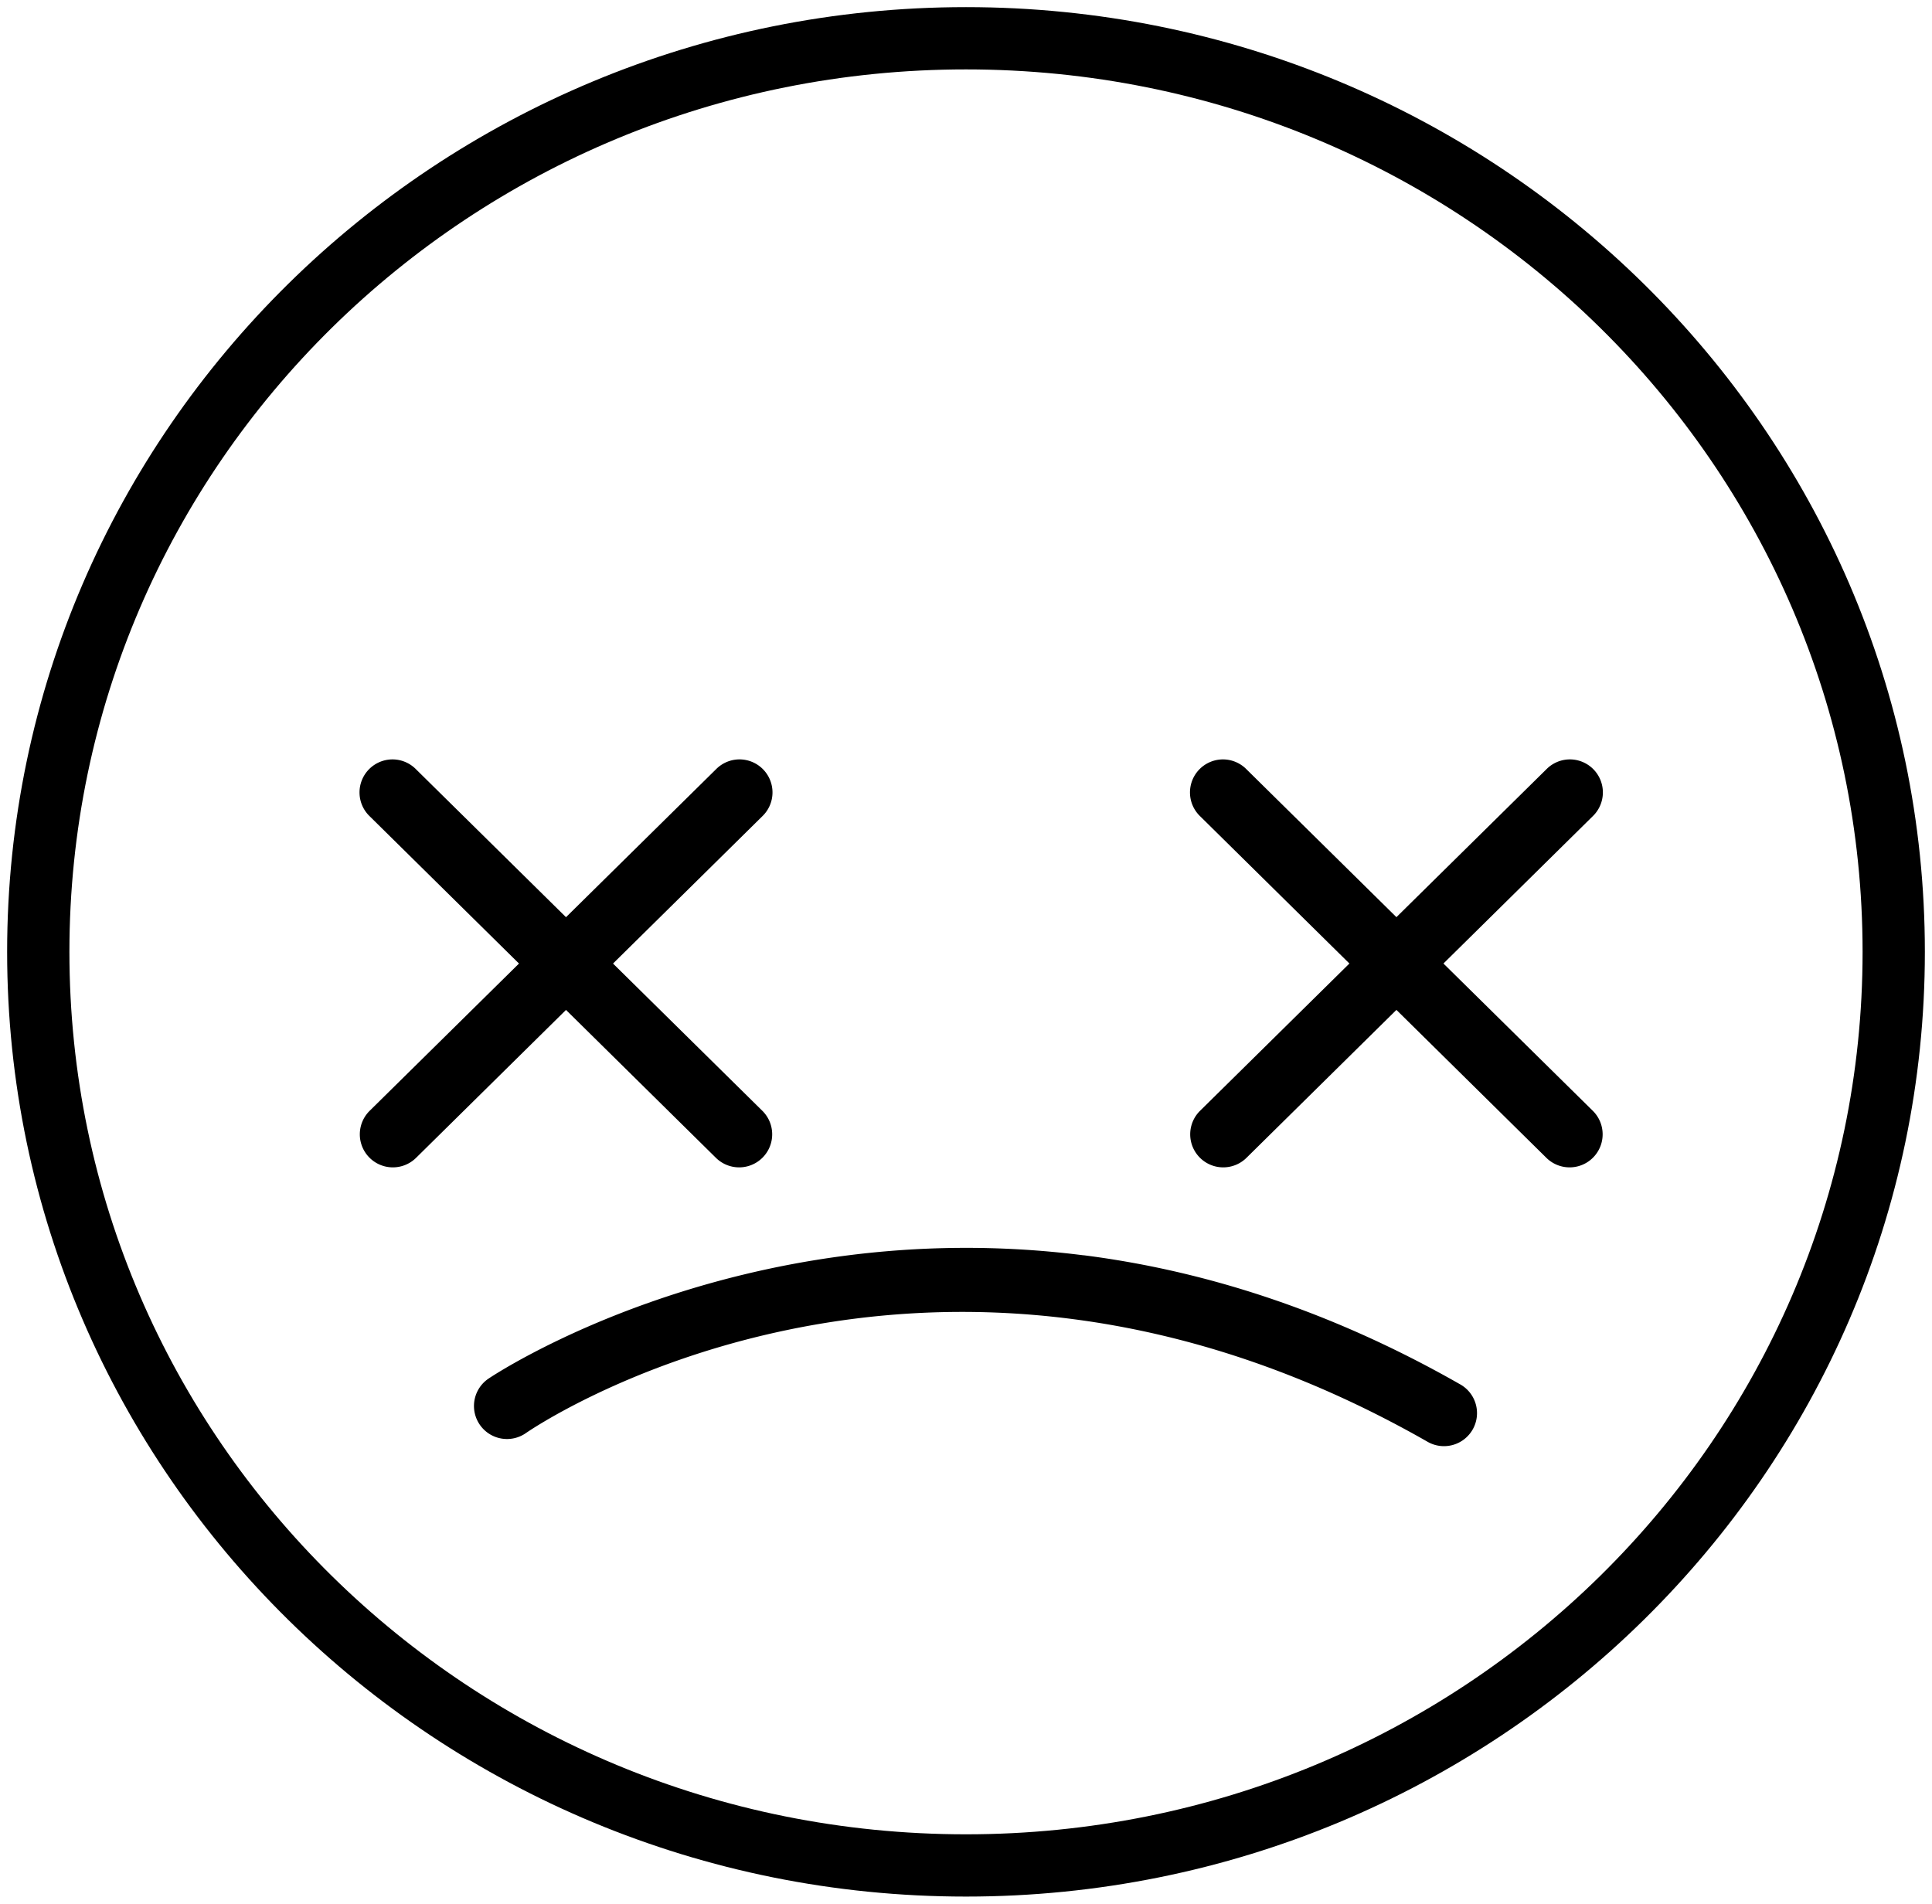 <?xml version="1.0" encoding="UTF-8" standalone="no"?>
<svg
   xmlns:dc="http://purl.org/dc/elements/1.1/"
   xmlns:cc="http://creativecommons.org/ns#"
   xmlns:rdf="http://www.w3.org/1999/02/22-rdf-syntax-ns#"
   xmlns:svg="http://www.w3.org/2000/svg"
   xmlns="http://www.w3.org/2000/svg"
   xmlns:sodipodi="http://sodipodi.sourceforge.net/DTD/sodipodi-0.dtd"
   xmlns:inkscape="http://www.inkscape.org/namespaces/inkscape"
   id="svg951"
   version="1.1"
   viewBox="0 0 27.082 26.688"
   height="26.688mm"
   width="27.082mm"
   sodipodi:docname="awful.svg"
   inkscape:version="0.92.4 5da689c313, 2019-01-14">
  <sodipodi:namedview
     pagecolor="#ffffff"
     bordercolor="#666666"
     borderopacity="1"
     objecttolerance="10"
     gridtolerance="10"
     guidetolerance="10"
     inkscape:pageopacity="0"
     inkscape:pageshadow="2"
     inkscape:window-width="1920"
     inkscape:window-height="1147"
     id="namedview13"
     showgrid="false"
     inkscape:zoom="1.6543962"
     inkscape:cx="-166.80716"
     inkscape:cy="63.56304"
     inkscape:window-x="0"
     inkscape:window-y="0"
     inkscape:window-maximized="1"
     inkscape:current-layer="svg951" />
  <defs
     id="defs945" />
  <path
     d="m 13.541,0.1 c -7.414,0 -13.441,5.931 -13.441,13.244 0,7.313 6.027,13.244 13.441,13.244 7.414,0 13.441,-5.931 13.441,-13.244 0,-7.313 -6.027,-13.244 -13.441,-13.244 z m 0,0.873 c 6.95,0 12.568,5.537 12.568,12.371 0,6.834 -5.619,12.371 -12.568,12.371 -6.95,0 -12.568,-5.537 -12.568,-12.371 0,-6.834 5.619,-12.371 12.568,-12.371 z"
     id="ellipse1755"
     inkscape:connector-curvature="0" />
  <path
     d="m 17.141,10.646 a 0.463,0.463 0 0 0 -0.318,0.797 l 4.854,4.789 a 0.463,0.463 0 1 0 0.65,-0.66 l -4.854,-4.787 a 0.463,0.463 0 0 0 -0.332,-0.139 z"
     id="path1757"
     inkscape:connector-curvature="0" />
  <path
     d="m 21.996,10.646 a 0.463,0.463 0 0 0 -0.32,0.139 l -4.854,4.787 a 0.463,0.463 0 1 0 0.65,0.66 l 4.854,-4.789 a 0.463,0.463 0 0 0 -0.33,-0.797 z"
     id="path1759"
     inkscape:connector-curvature="0" />
  <path
     d="m 5.498,10.646 a 0.463,0.463 0 0 0 -0.316,0.797 l 4.854,4.789 a 0.463,0.463 0 1 0 0.65,-0.66 L 5.832,10.785 A 0.463,0.463 0 0 0 5.498,10.646 Z"
     id="path1761"
     inkscape:connector-curvature="0" />
  <path
     d="m 10.354,10.646 a 0.463,0.463 0 0 0 -0.318,0.139 l -4.854,4.787 a 0.463,0.463 0 1 0 0.65,0.66 l 4.854,-4.789 a 0.463,0.463 0 0 0 -0.332,-0.797 z"
     id="path1763"
     inkscape:connector-curvature="0" />
  <path
     d="M 15.189,17.598 C 10.314,16.978 6.852,19.324 6.852,19.324 A 0.463,0.463 0 1 0 7.375,20.088 c 0,0 5.586,-3.895 12.627,0.119 a 0.463,0.463 0 1 0 0.457,-0.805 c -1.863,-1.062 -3.644,-1.598 -5.27,-1.805 z"
     id="path1765"
     inkscape:connector-curvature="0" />
</svg>
